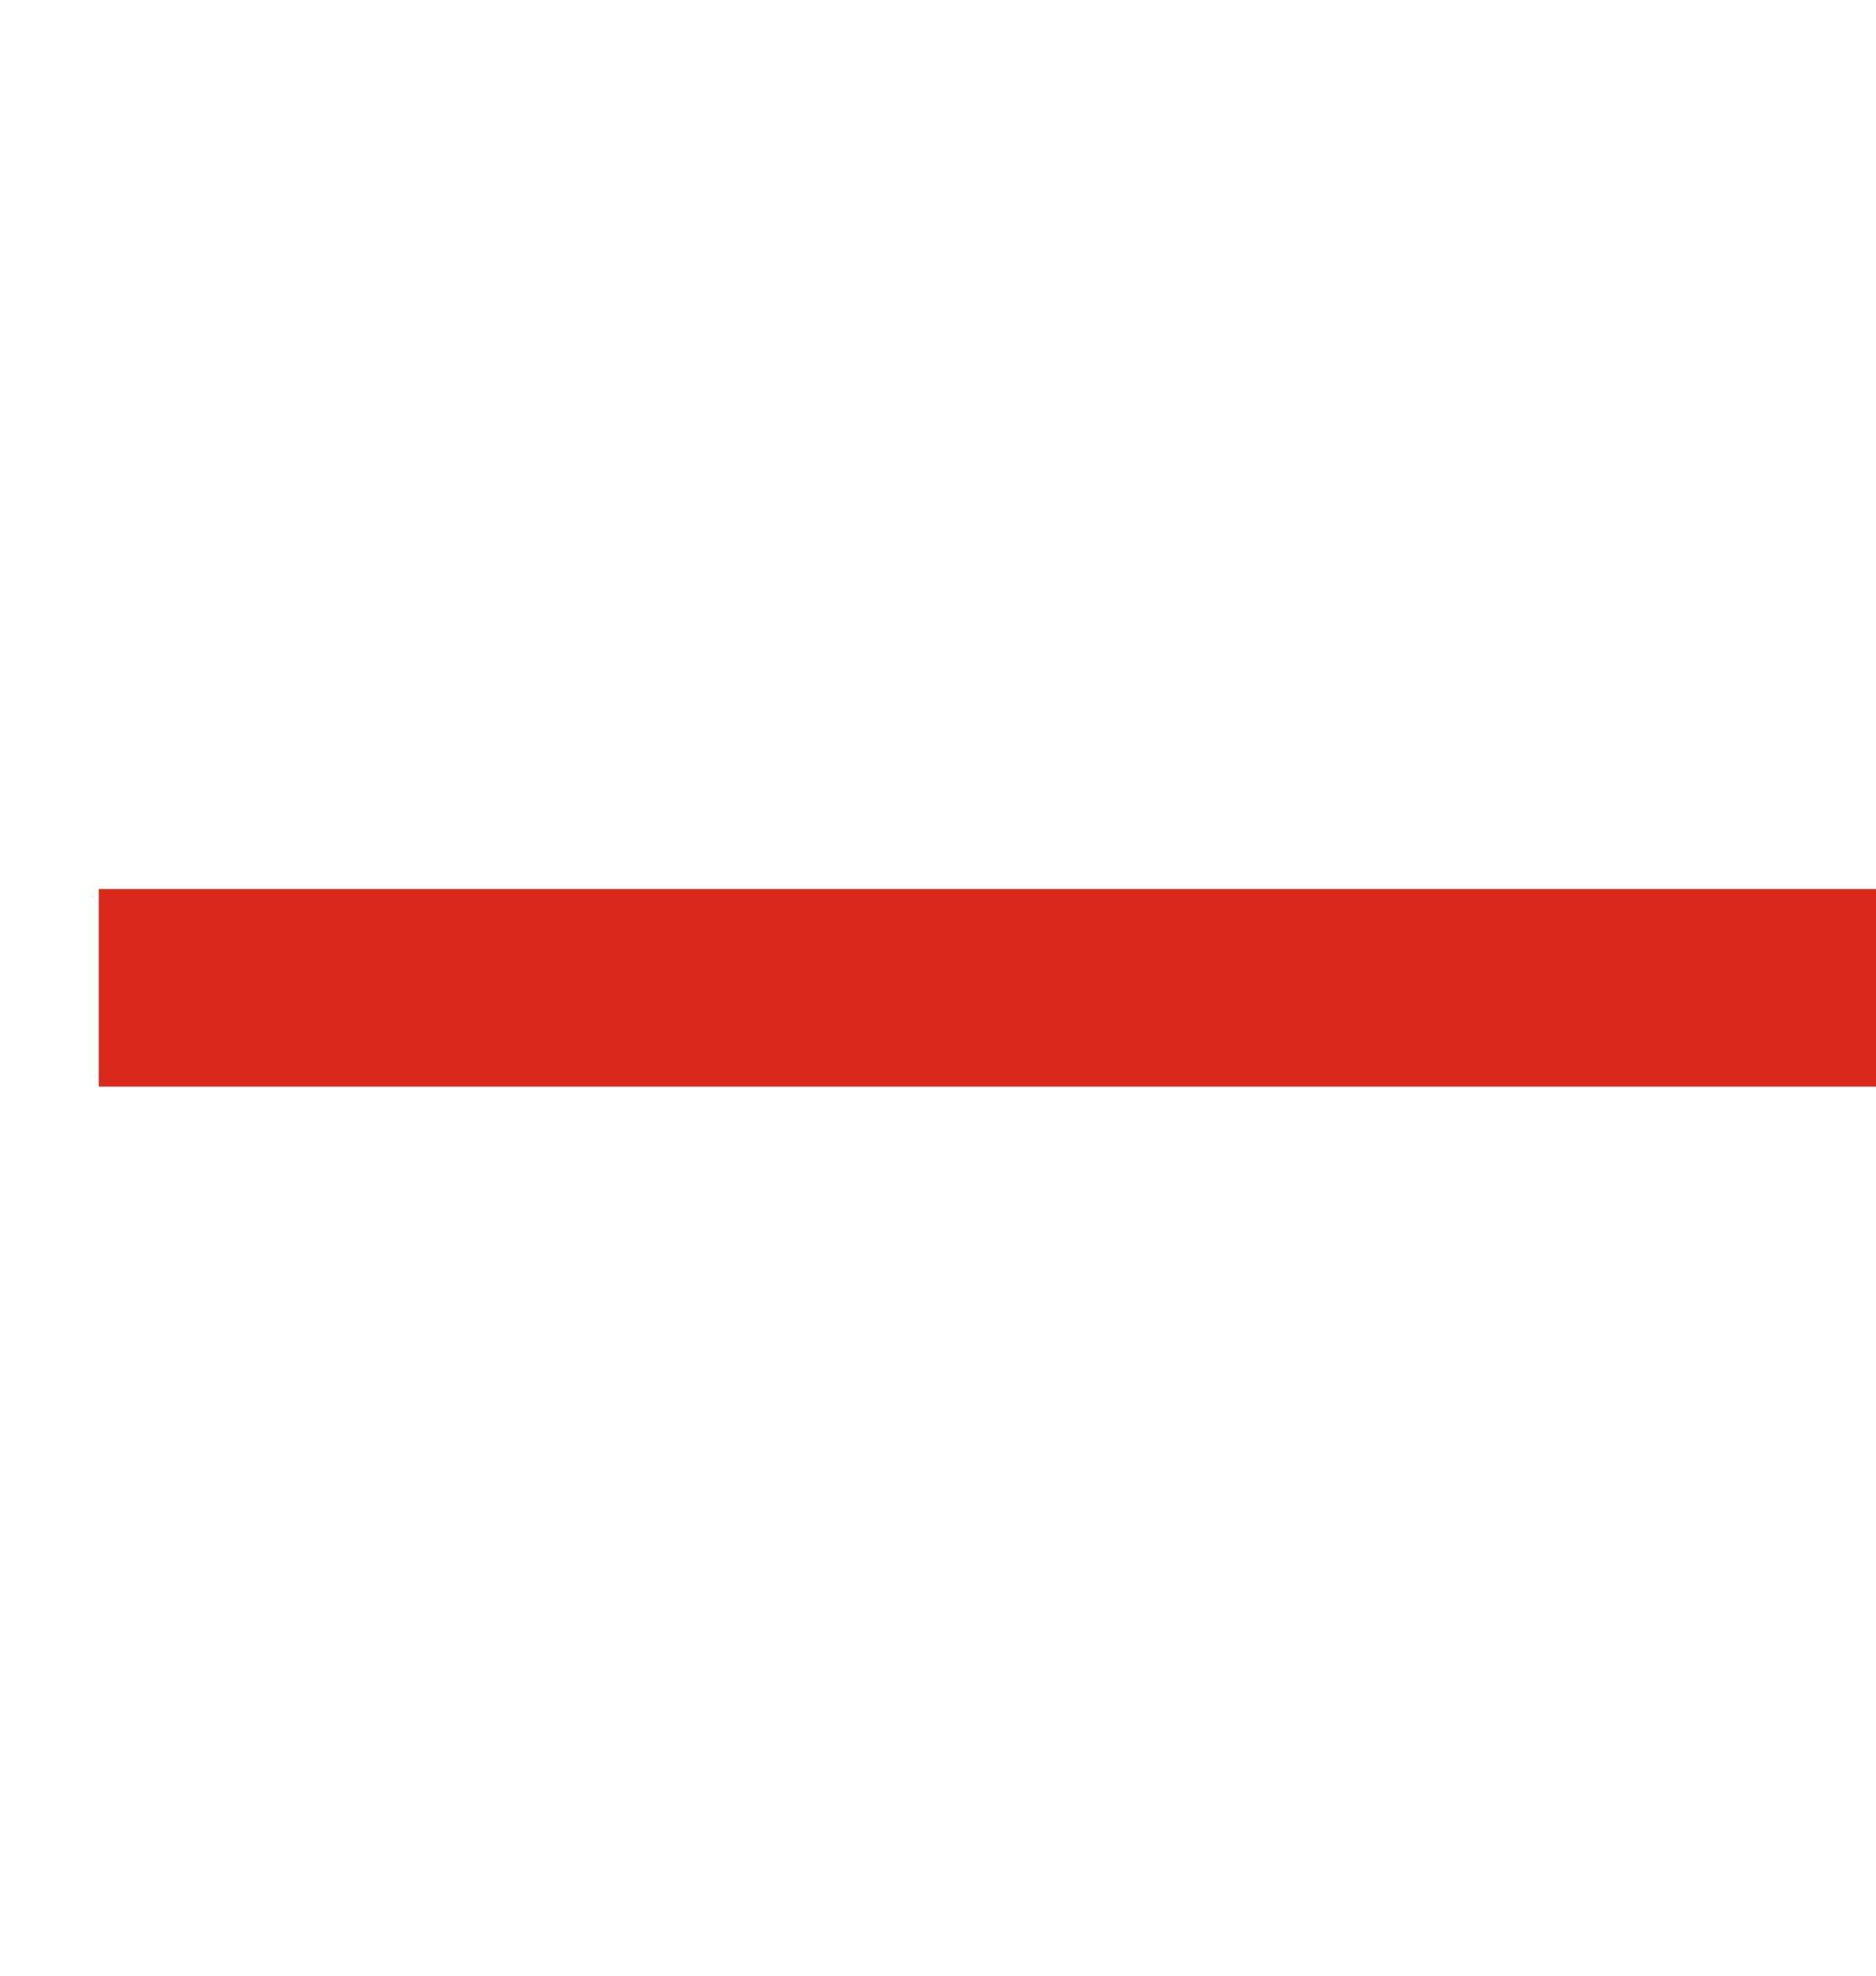 <?xml version="1.0" encoding="utf-8"?>
<!-- Generator: Adobe Illustrator 21.1.0, SVG Export Plug-In . SVG Version: 6.00 Build 0)  -->
<svg version="1.1" id="Layer_1" xmlns="http://www.w3.org/2000/svg" xmlns:xlink="http://www.w3.org/1999/xlink" x="0px" y="0px"
	 viewBox="0 0 19 20" style="enable-background:new 0 0 19 20;" xml:space="preserve">
<style type="text/css">
	.st0{fill:none;stroke:#DA291C;stroke-width:2;stroke-linecap:square;}
</style>
<title>Group 11 Copy 4</title>
<desc>Created with Sketch.</desc>
<g id="Page-1">
	<g id="Buttons-_x26_-Links" transform="translate(-120, -2536)">
		<g id="Group-11-Copy-4" transform="translate(121, 2537)">
			<path id="Line" class="st0" d="M17,9H1"/>
			<path id="Line_3_" class="st0" d="M9,1"/>
			<path id="Line_2_" class="st0" d="M9,17"/>
		</g>
	</g>
</g>
</svg>
